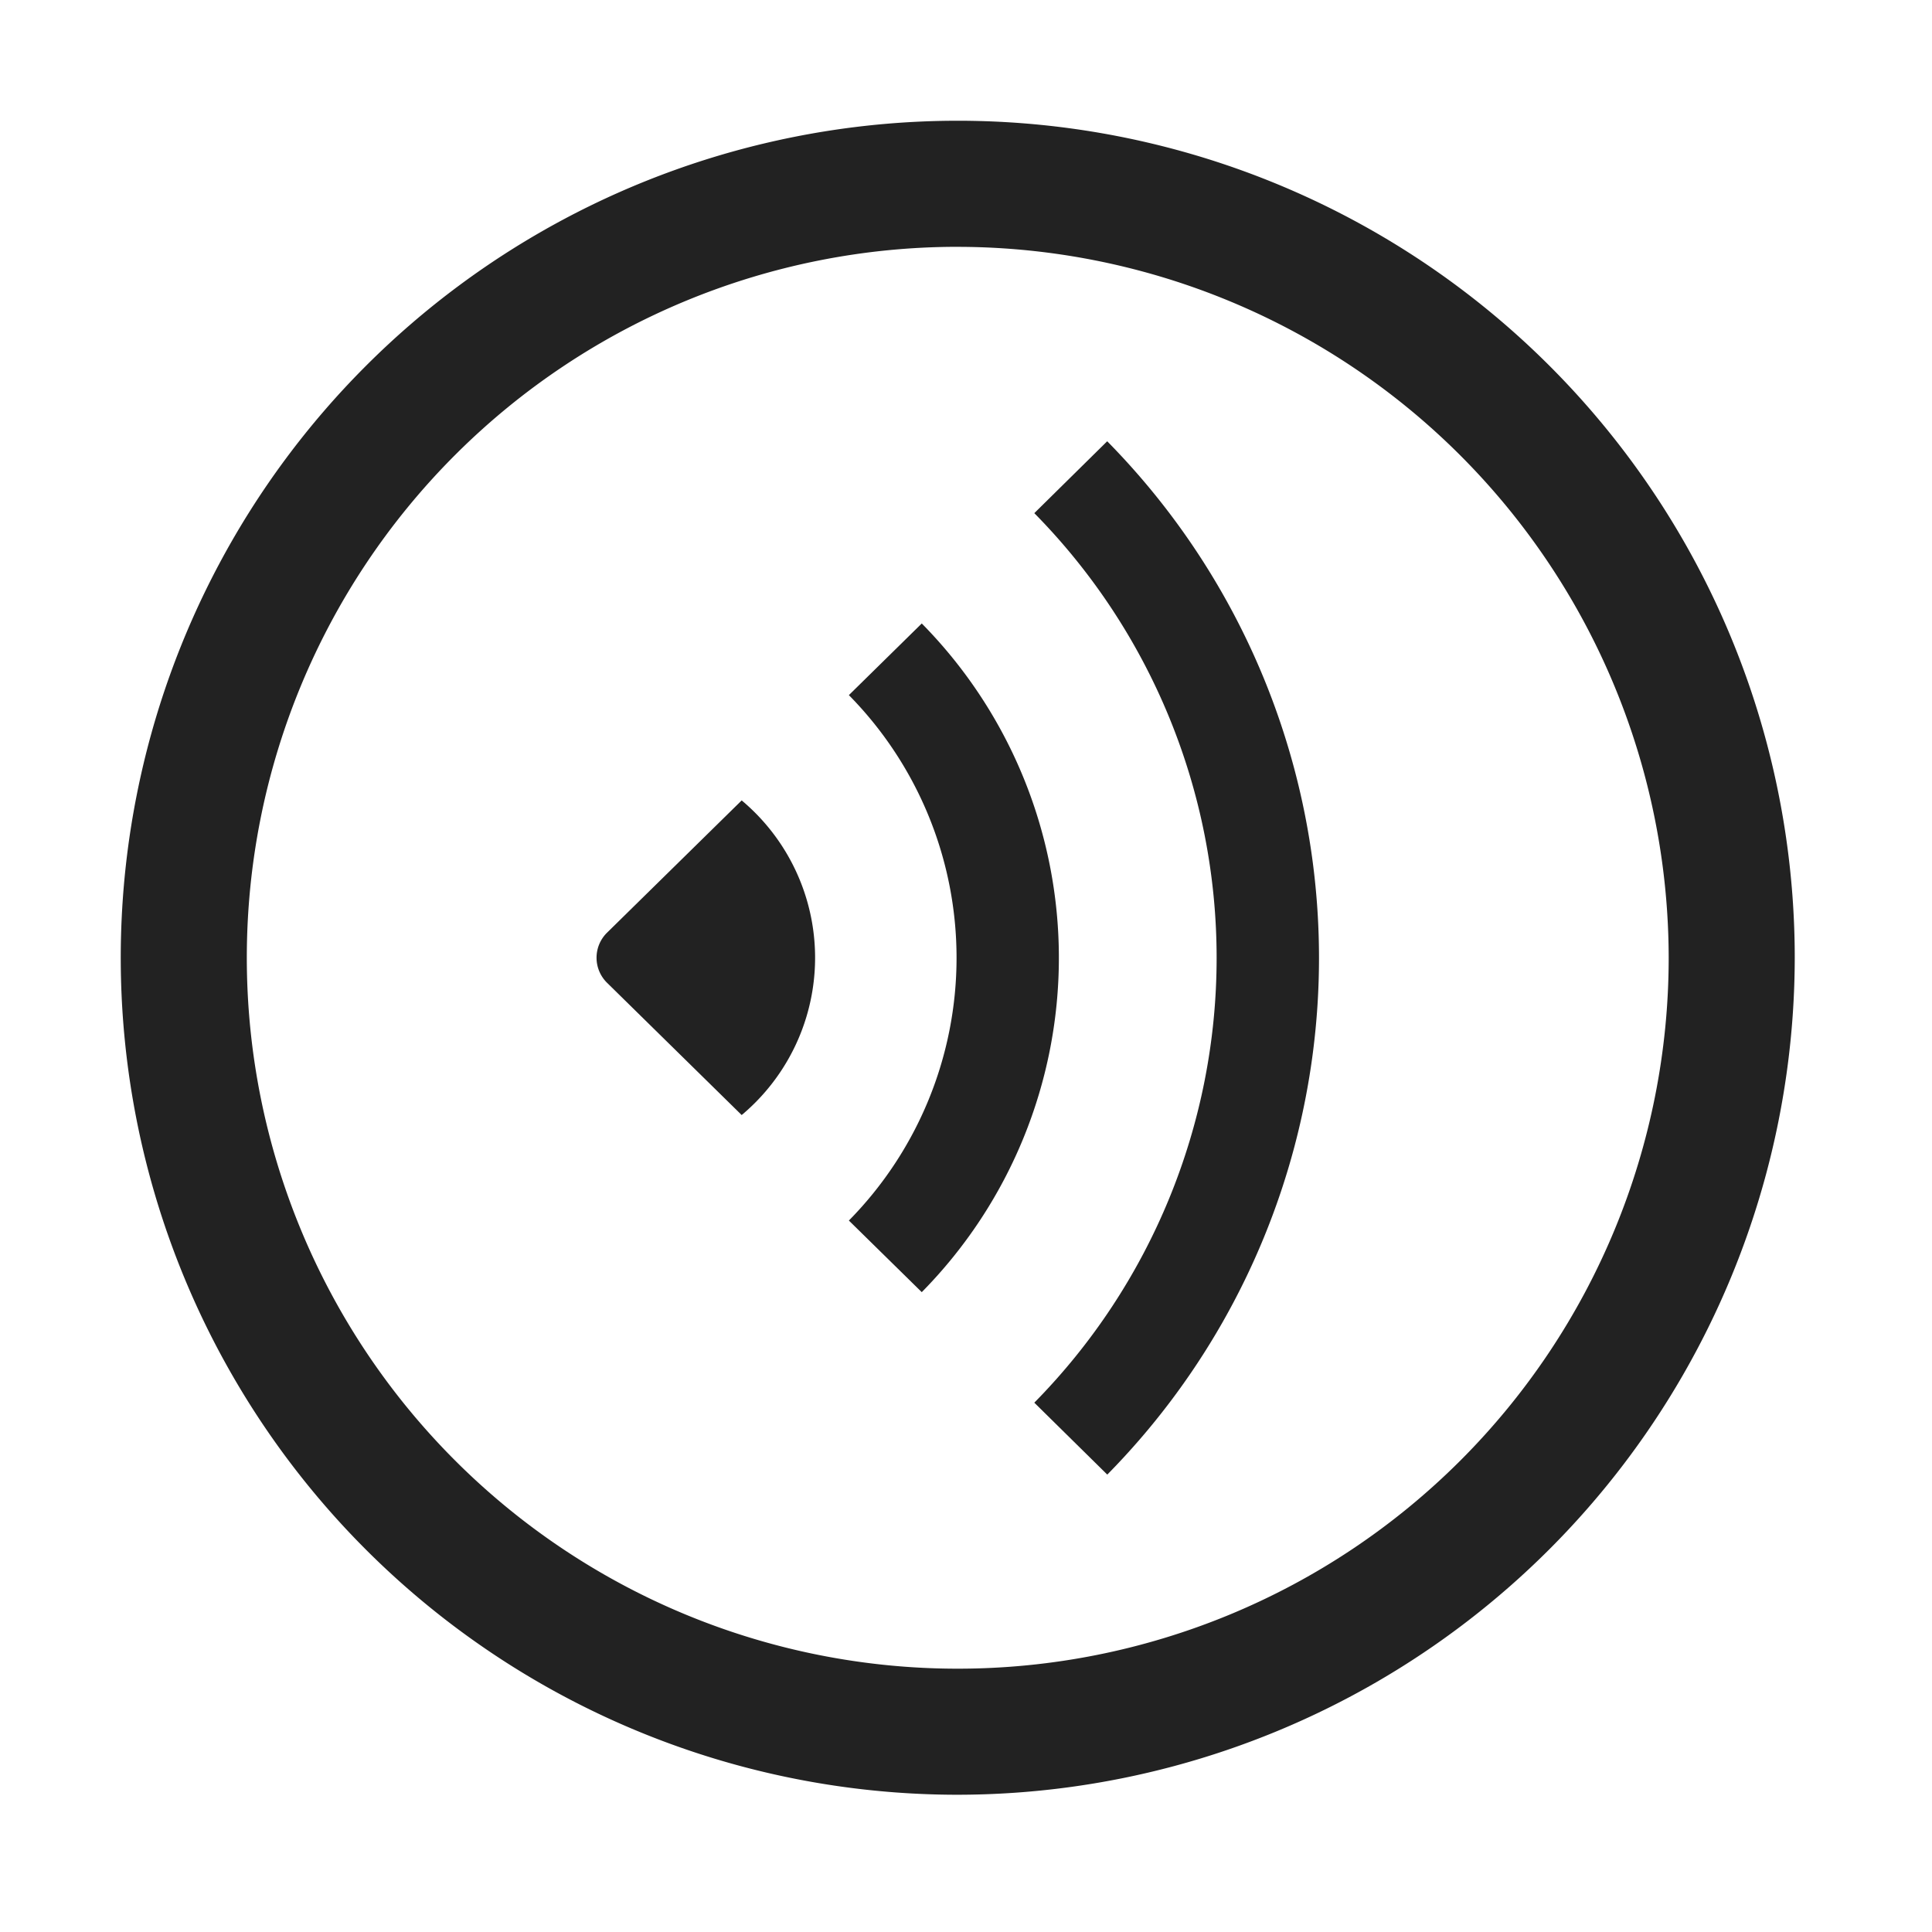 <svg xmlns="http://www.w3.org/2000/svg" width="48" height="48" viewBox="0 0 48 48">
  <defs>
    <style>
      .cls-1 {
        fill: none;
      }

      .cls-2 {
        fill: #222;
      }
    </style>
  </defs>
  <g id="yy_icon" transform="translate(17834 9303)">
    <rect id="矩形_1412" data-name="矩形 1412" class="cls-1" width="48" height="48" transform="translate(-17834 -9303)"/>
    <g id="组_2982" data-name="组 2982" transform="translate(-17831 -9299.999)">
      <g id="组_2982-2" data-name="组 2982" transform="translate(0 0)">
        <path id="路径_2129" data-name="路径 2129" class="cls-2" d="M1663.49,1483.529a20.795,20.795,0,1,1,20.795-20.794A20.818,20.818,0,0,1,1663.49,1483.529Zm0-38.458a17.663,17.663,0,1,0,17.663,17.663A17.683,17.683,0,0,0,1663.49,1445.072Z" transform="translate(-1642.695 -1441.94)"/>
      </g>
      <g id="组_6315" data-name="组 6315" transform="translate(11.821 7.958)">
        <path id="路径_4153" data-name="路径 4153" class="cls-2" d="M1165.133,2459.31l-1.811-1.785a15.743,15.743,0,0,0,0-22.1l1.811-1.786a18.29,18.29,0,0,1,0,25.675Z" transform="translate(-1152.446 -2433.635)"/>
        <path id="路径_4154" data-name="路径 4154" class="cls-2" d="M1157.883,2457.377l-1.811-1.779a9.3,9.3,0,0,0,0-13.054l1.811-1.78a11.831,11.831,0,0,1,0,16.613Z" transform="translate(-1149.803 -2436.233)"/>
        <path id="路径_4155" data-name="路径 4155" class="cls-2" d="M1149.814,2455.5l-3.344-3.285a.873.873,0,0,1,0-1.247l3.344-3.285a5.1,5.1,0,0,1,0,7.817Z" transform="translate(-1146.208 -2438.756)"/>
      </g>
    </g>
  </g>
</svg>
